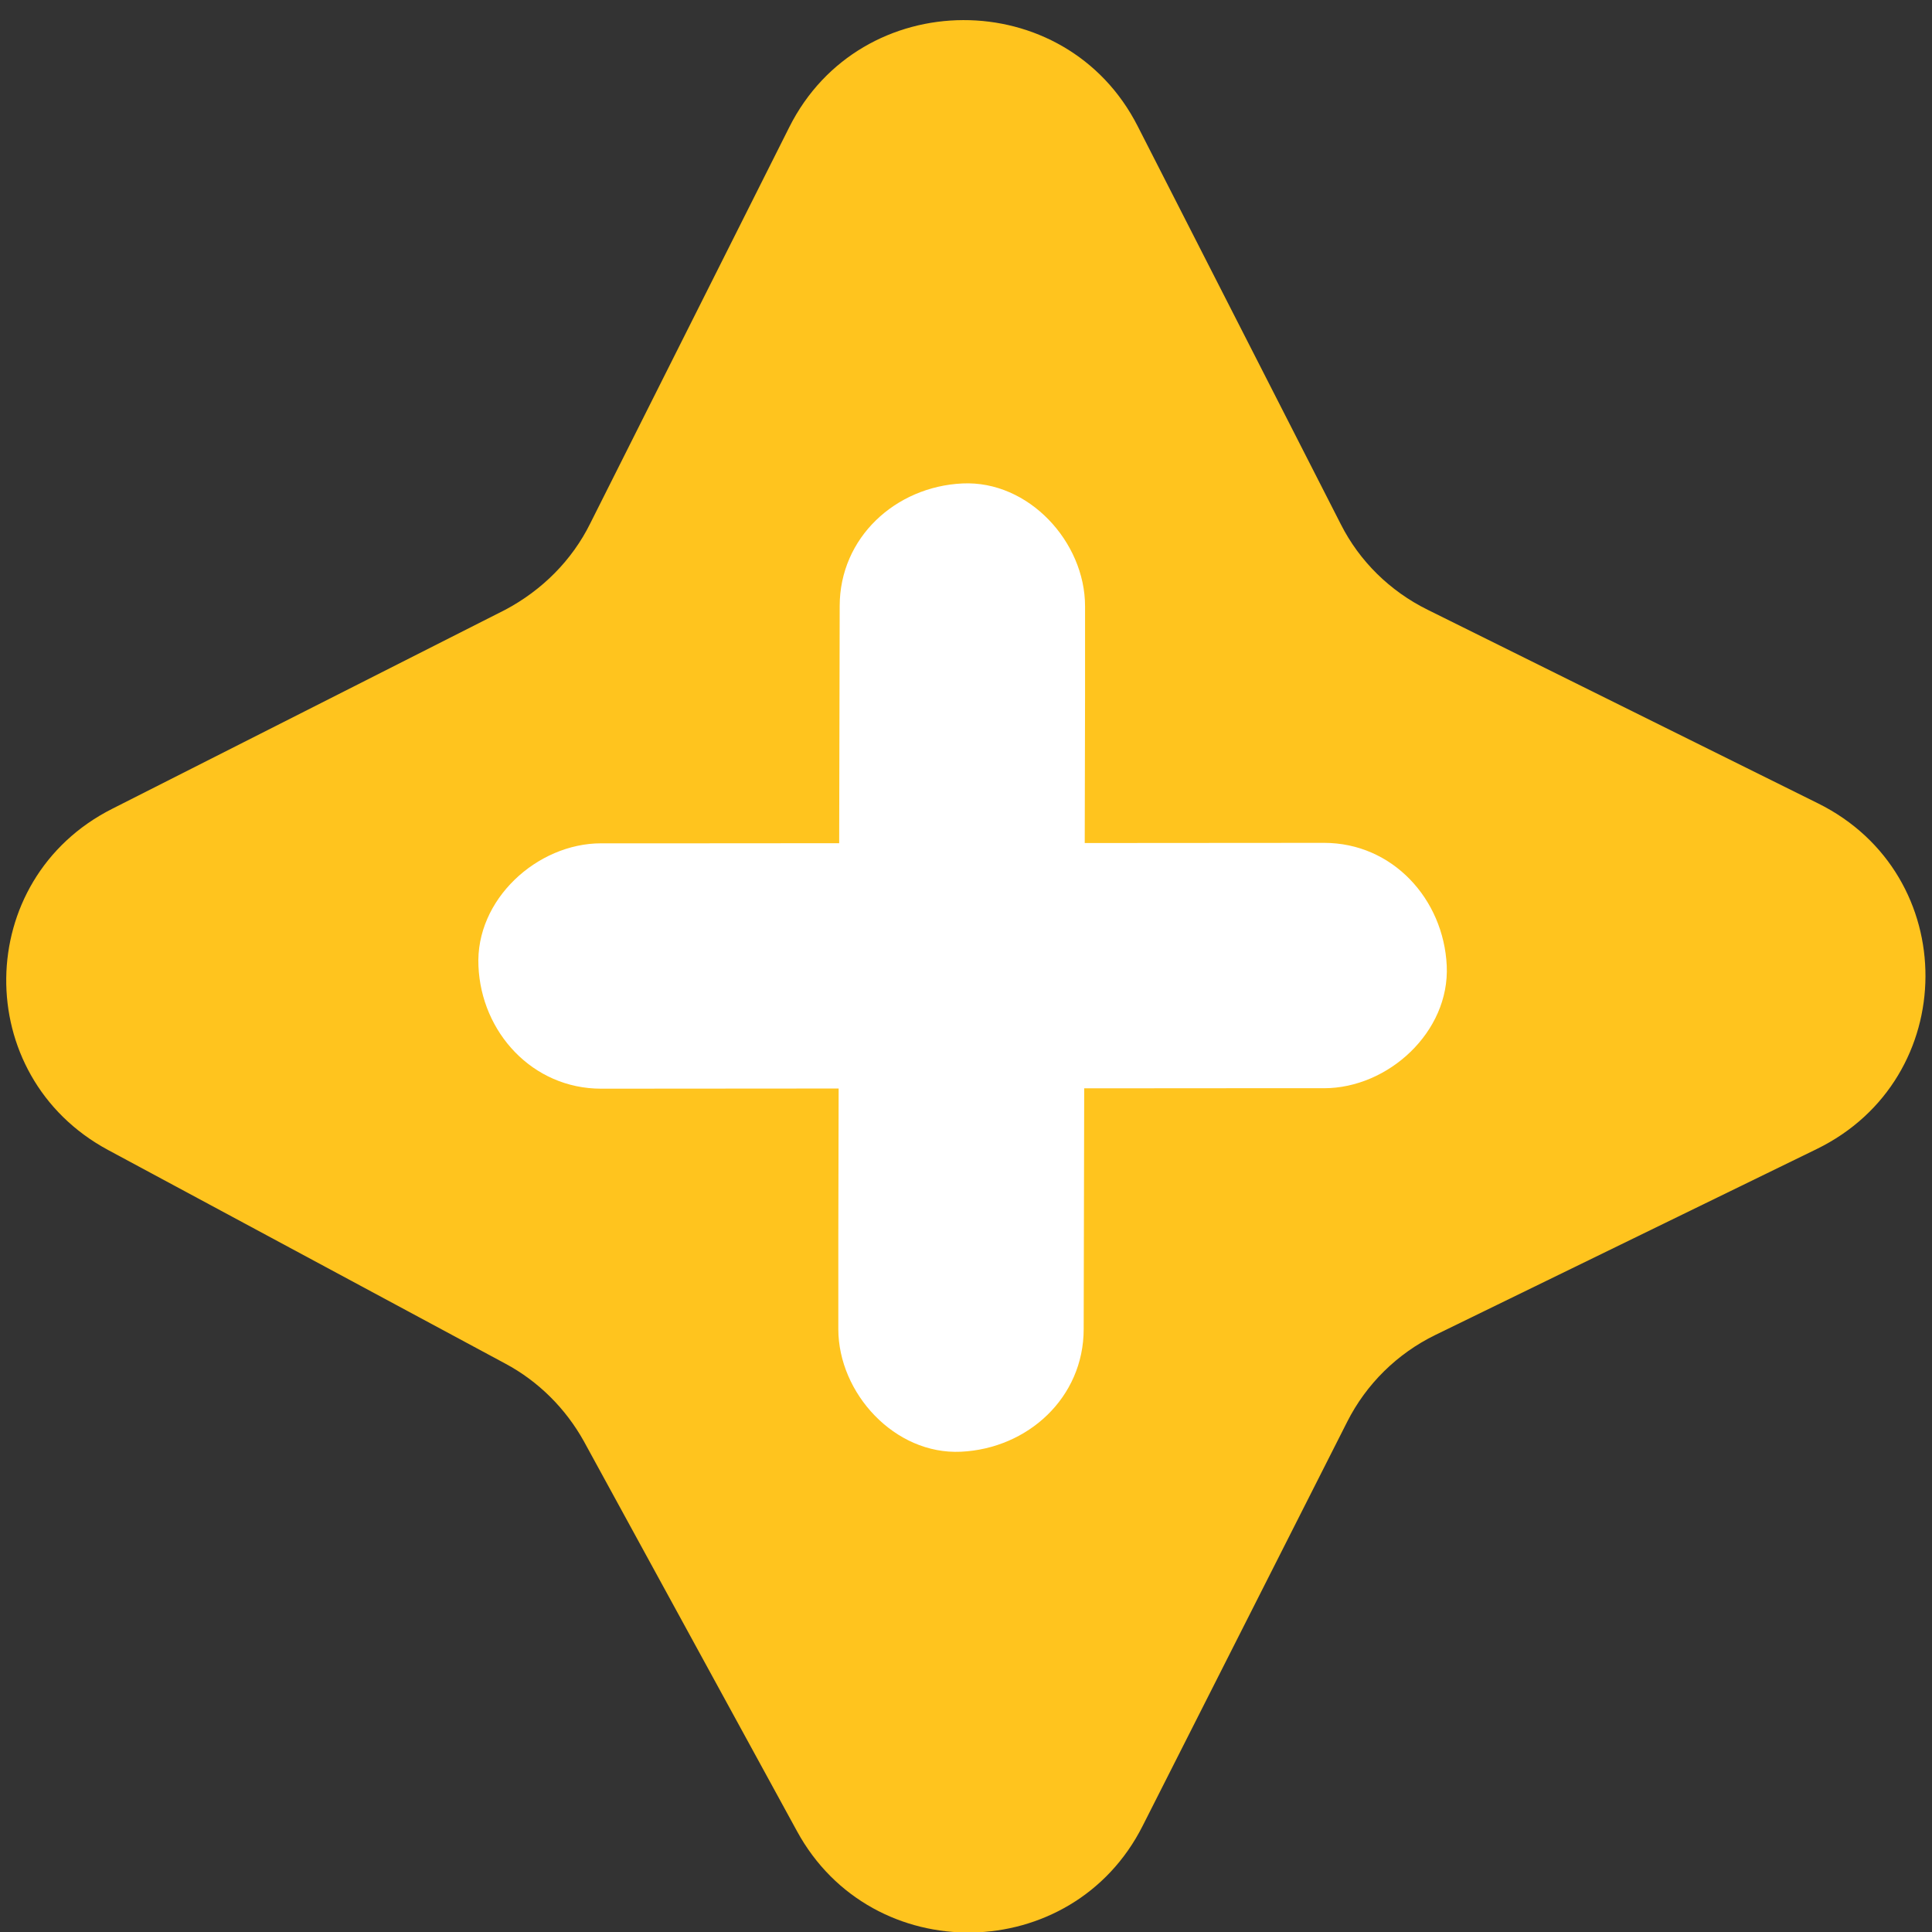 <?xml version="1.0" encoding="utf-8"?>
<!-- Generator: Adobe Illustrator 27.2.0, SVG Export Plug-In . SVG Version: 6.00 Build 0)  -->
<svg version="1.1" id="Слой_1" xmlns="http://www.w3.org/2000/svg" xmlns:xlink="http://www.w3.org/1999/xlink" x="0px" y="0px"
	 viewBox="0 0 425.2 425.2" style="enable-background:new 0 0 425.2 425.2;" xml:space="preserve">
<rect x="0" y="0" width="425.2" height="425.2" fill="#333333" stroke="none"/>
<style type="text/css">
	.st0{fill:#FFC41E;}
	.st1{fill:#FFFFFF;}
</style>
<path class="st0" d="M129.9,115.2L173.7,28c15.7-31.3,60.8-31.5,76.7-0.2l44.7,87.6c4.1,8.1,10.8,14.7,19.1,18.8l85.9,42.6
	c31.7,15.7,31.5,60.6-0.3,76.1l-83.9,40.9c-8.4,4.1-15.2,10.8-19.4,19.1l-45,88.9c-15.5,30.8-59.6,31.5-76.1,1.2l-46.9-85.8
	c-4-7.2-10-13.2-17.3-17.1l-87.4-47c-30.3-16.3-29.8-59.6,0.9-75.1l86.5-43.8C119.3,129.9,125.9,123.3,129.9,115.2z"/>
<g>
	<g>
		<path class="st1" d="M132.3,239.6c46.4,0,92.7-0.1,139.1-0.1c6.7,0,13.3,0,20,0c14.1,0,27.7-12.4,27-27s-11.9-27-27-27
			c-46.4,0-92.7,0.1-139.1,0.1c-6.7,0-13.3,0-20,0c-14.1,0-27.7,12.4-27,27C105.9,227.2,117.2,239.6,132.3,239.6L132.3,239.6z"/>
	</g>
</g>
<g>
	<g>
		<path class="st1" d="M184.8,133.4c-0.1,46.4-0.2,92.7-0.3,139.1c0,6.7,0,13.3,0,20c0,14.1,12.4,27.7,27,27c14.7-0.7,27-11.9,27-27
			c0.1-46.4,0.2-92.7,0.3-139.1c0-6.7,0-13.3,0-20c0-14.1-12.4-27.7-27-27C197.1,107.1,184.8,118.3,184.8,133.4L184.8,133.4z"/>
	</g>
</g>
</svg>
